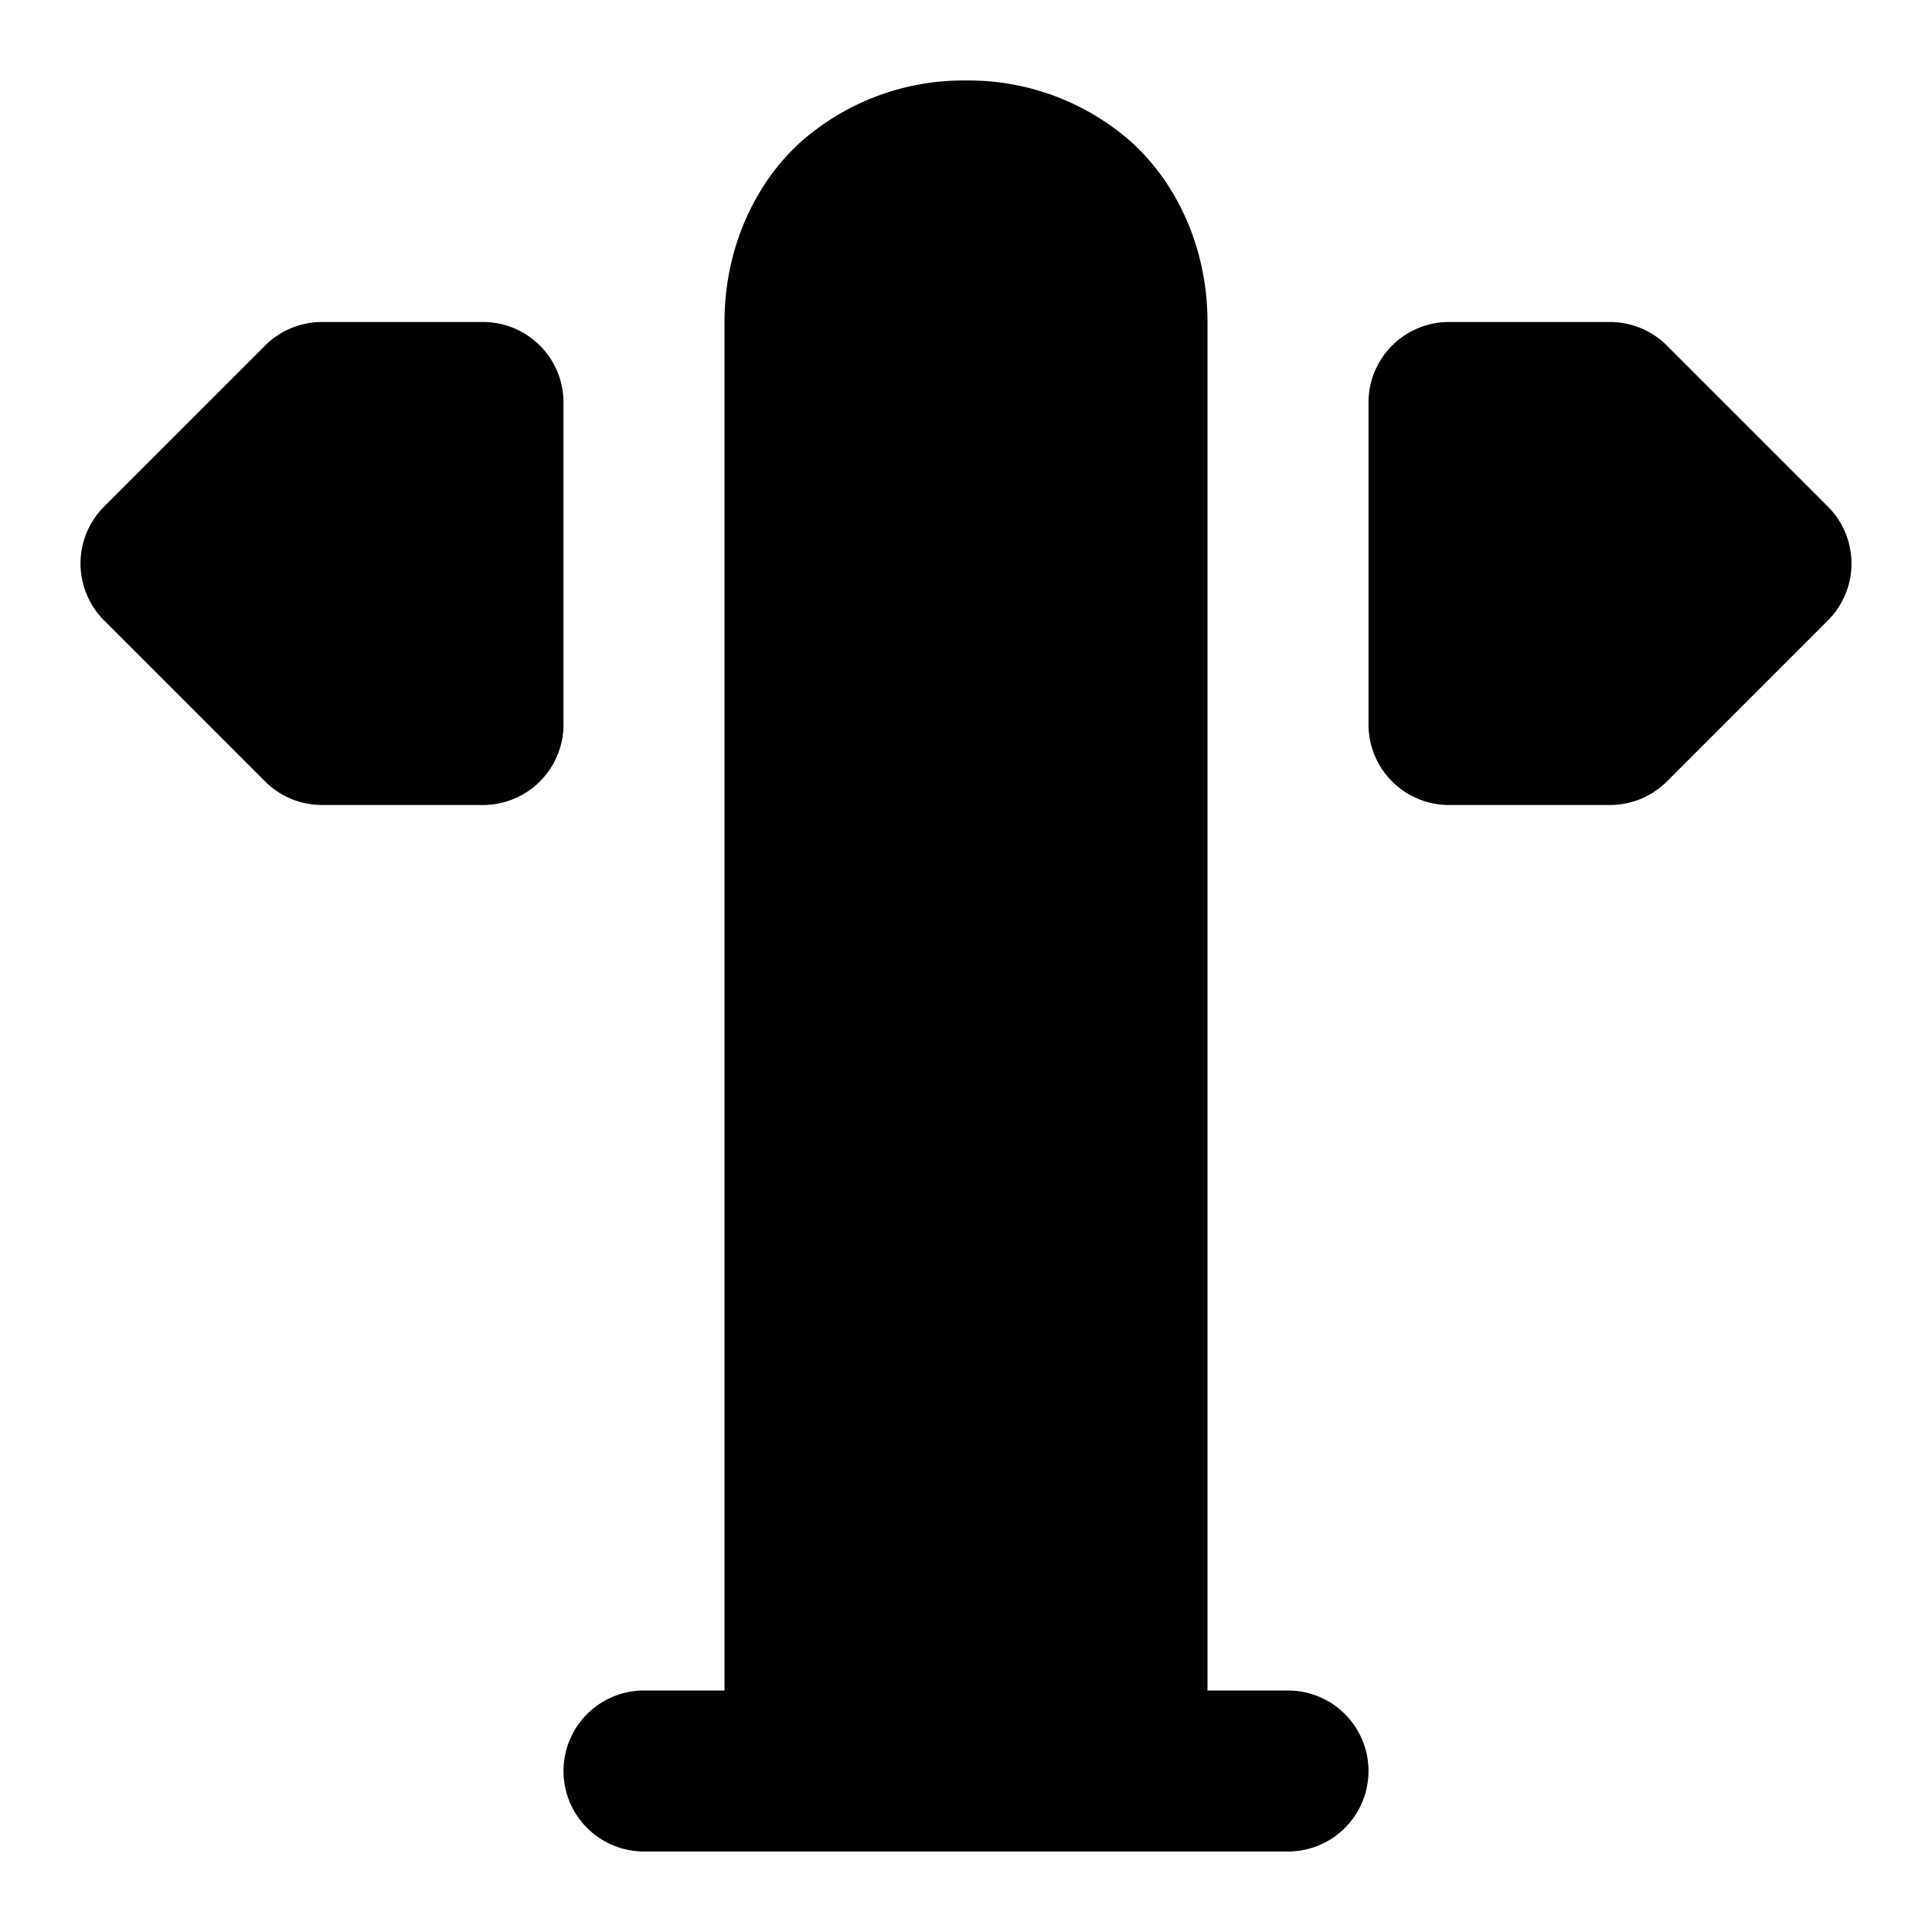 <svg xmlns="http://www.w3.org/2000/svg" width="24" height="24" viewBox="0 0 24 24"><path d="M12 1a3.05 3.05 0 0 0-2.04.752C9.38 2.269 9 3.083 9 4v17H8a1 1 0 0 0 0 2h8a1 1 0 0 0 0-2h-1V4c0-.917-.38-1.731-.96-2.248A3.05 3.05 0 0 0 12 1ZM4 4a1 1 0 0 0-.707.293l-2 2a1 1 0 0 0 0 1.414l2 2A1 1 0 0 0 4 10h2a1 1 0 0 0 1-1V5a1 1 0 0 0-1-1Zm14 0a1 1 0 0 0-1 1v4a1 1 0 0 0 1 1h2a1 1 0 0 0 .707-.293l2-2a1 1 0 0 0 0-1.414l-2-2A1 1 0 0 0 20 4Z"/></svg>